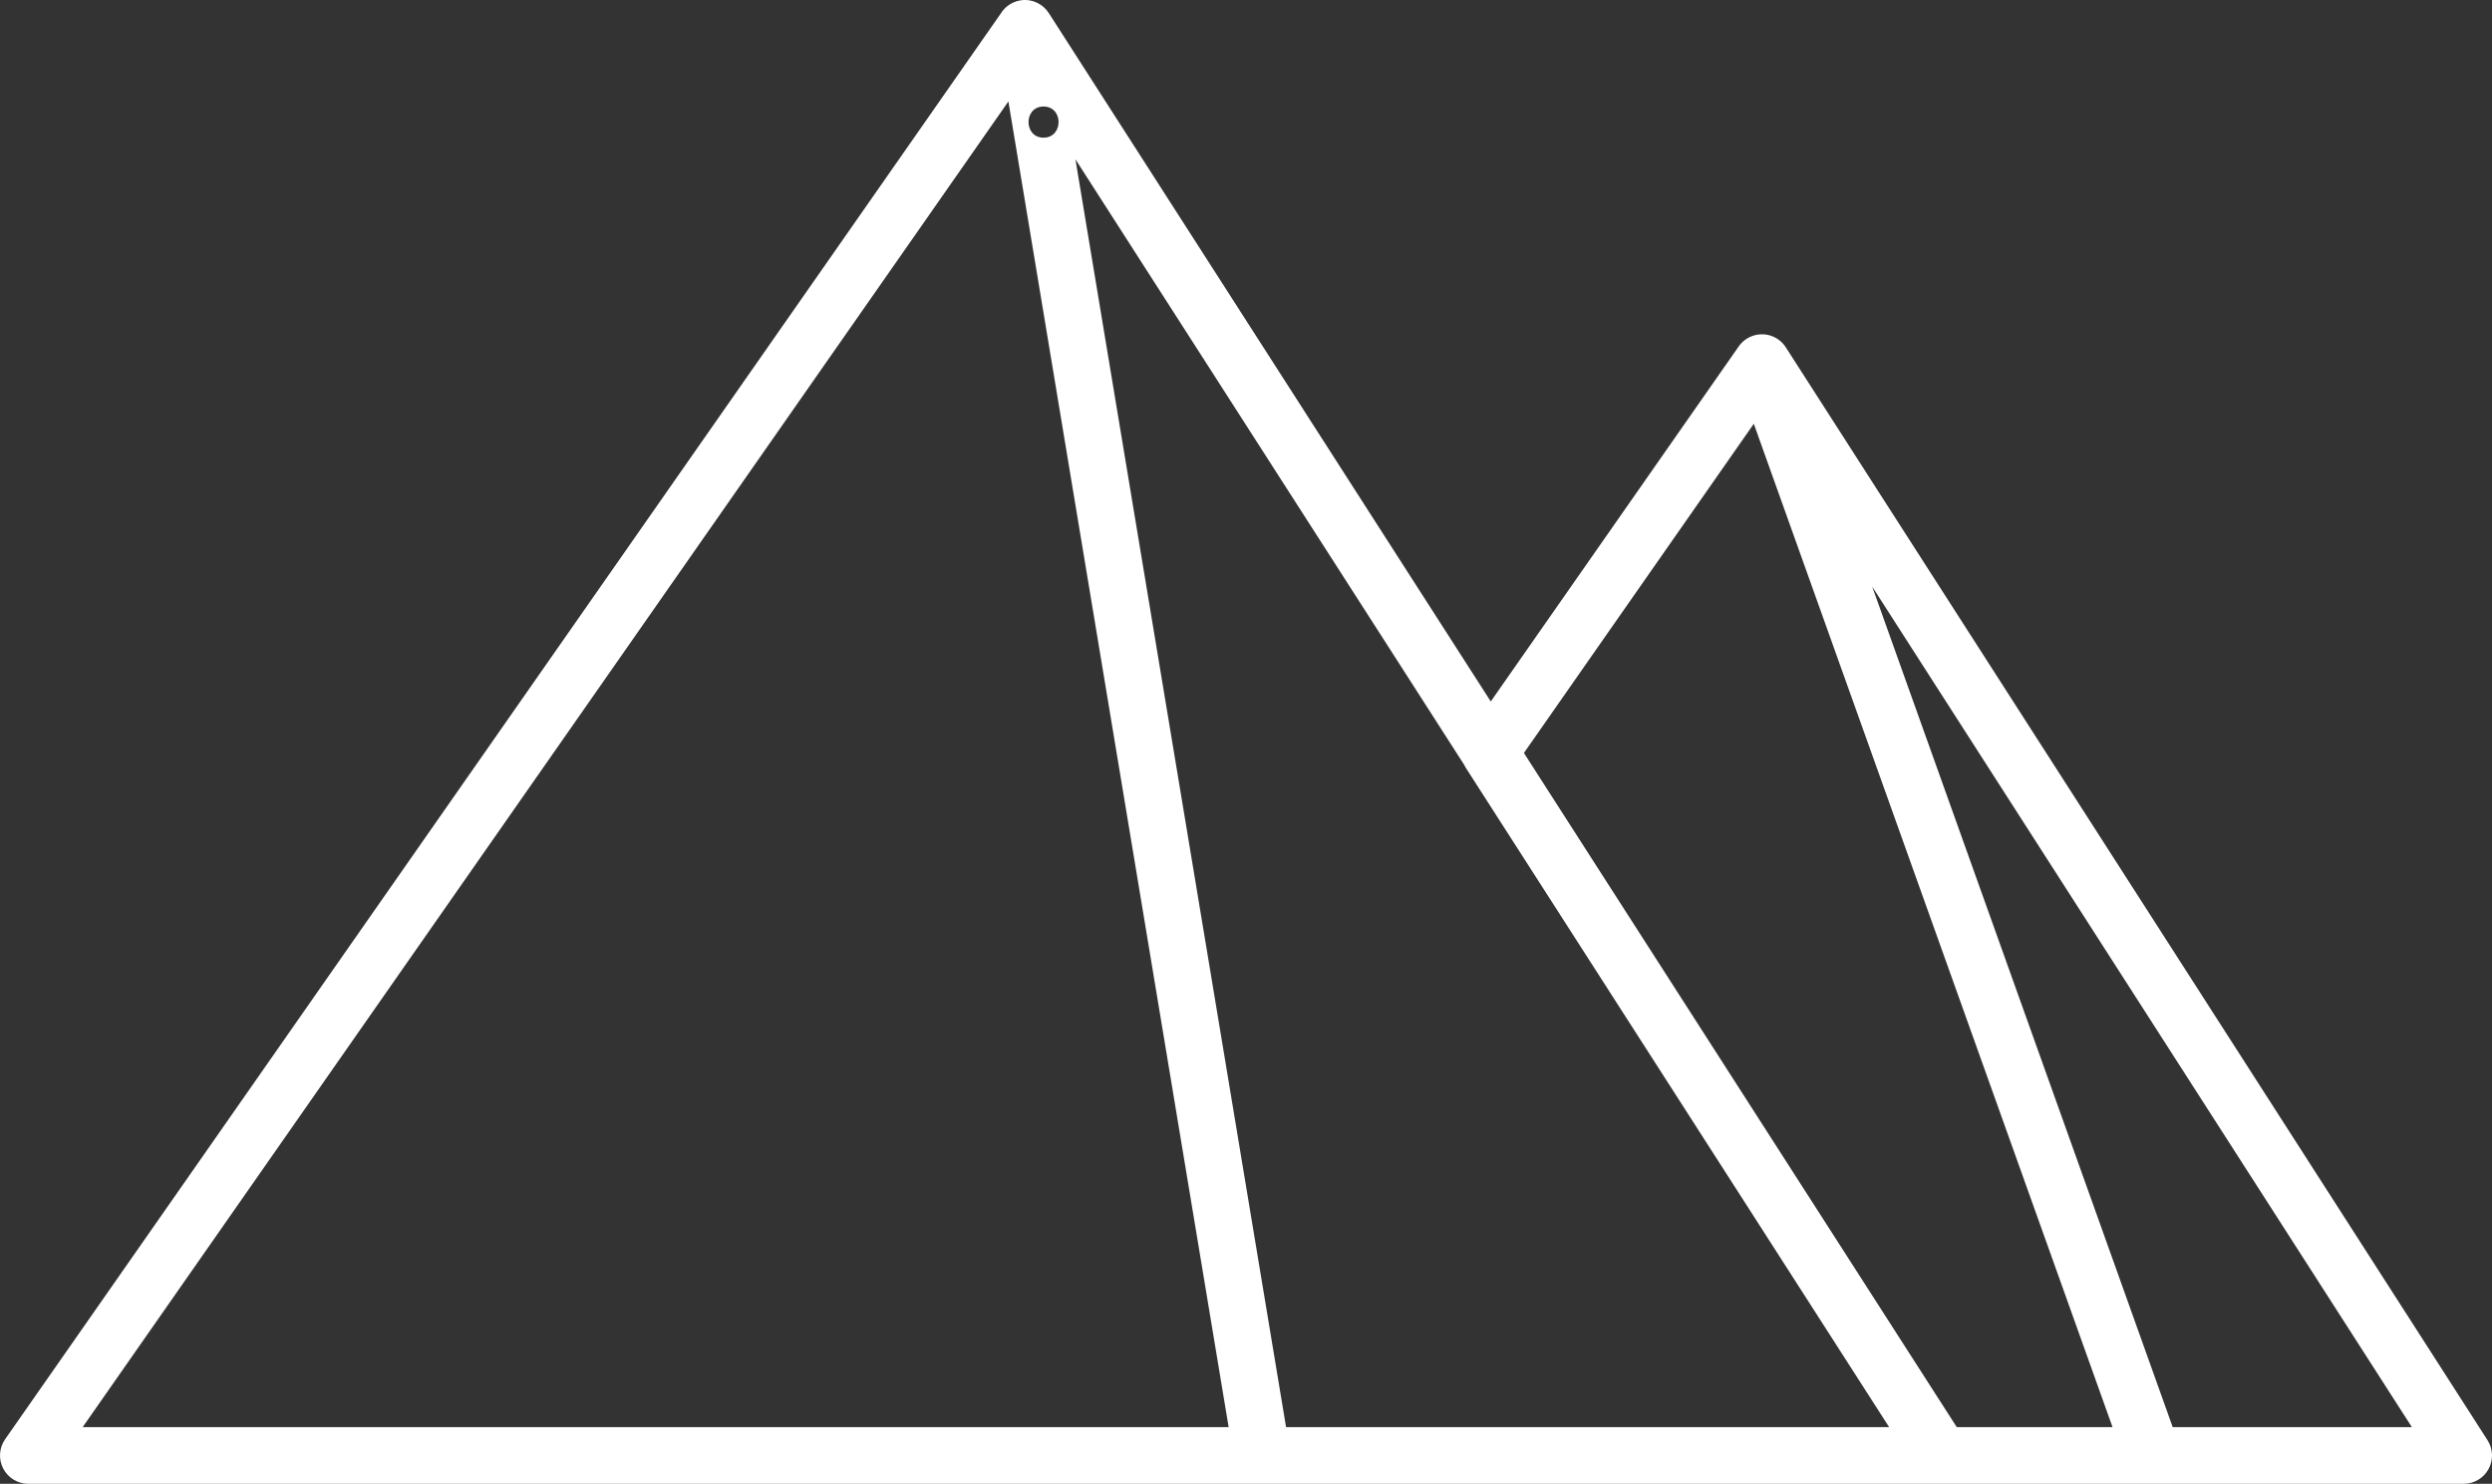 <?xml version="1.0" encoding="UTF-8"?>
<svg id="Capa_1" data-name="Capa 1" xmlns="http://www.w3.org/2000/svg" viewBox="0 0 799.99 476.41">
  <rect x="0" y="0" width="799.99" height="476.41" fill="#333333" stroke="none"/>
  <defs>
    <style>
      .cls-1 {
        fill: #fff;
      }
    </style>
  </defs>
  <path class="cls-1" d="m798.55,462.41l-225.17-350.74c-2.15-3.51-6.49-5.21-10.55-3.89,0,0,0,0,0,0-.15.05-.3.1-.45.16-1.8.68-3.25,1.88-4.27,3.37l-79.54,113.92L336.79,4.36c-1.81-2.97-5.25-4.75-8.88-4.29-.25.03-.51.07-.76.13-2.17.46-4.01,1.67-5.3,3.31,0,0,0,.01-.01.01,0,0,0,.01-.01.01,0,0-.01.01-.02.02h0s-.01.02-.01.02h0s-.02.03-.03.04c-.04.05-.08.1-.11.15,0,0-.01.01-.01.02,0,0,0,.01-.01.02,0,0-.01.01-.01.02,0,0,0,.01-.01.02,0,0,0,.01-.01.02h0S1.64,462.11,1.64,462.11c-1.94,2.78-2.17,6.4-.61,9.41,1.57,3,4.67,4.89,8.06,4.89h395.89c.11,0,.21,0,.32,0h285.78c.07,0,.14,0,.2,0h99.62c3.32,0,6.39-1.81,7.98-4.73,1.59-2.92,1.47-6.47-.33-9.27ZM335,34.2c6.45,0,6.43,10,0,10s-6.43-10,0-10ZM26.53,458.22L323.72,32.57l70.7,425.64H26.53Zm386.33,0L345.24,51.15l124.75,194.34c.17.36.36.7.57,1.04l135.9,211.69h-193.61Zm215.31,0l-138.96-216.46,73.8-105.7,115.16,322.15h-50.01Zm69.32,0l-96.48-269.89,173.26,269.89h-76.78Z"/>
</svg>